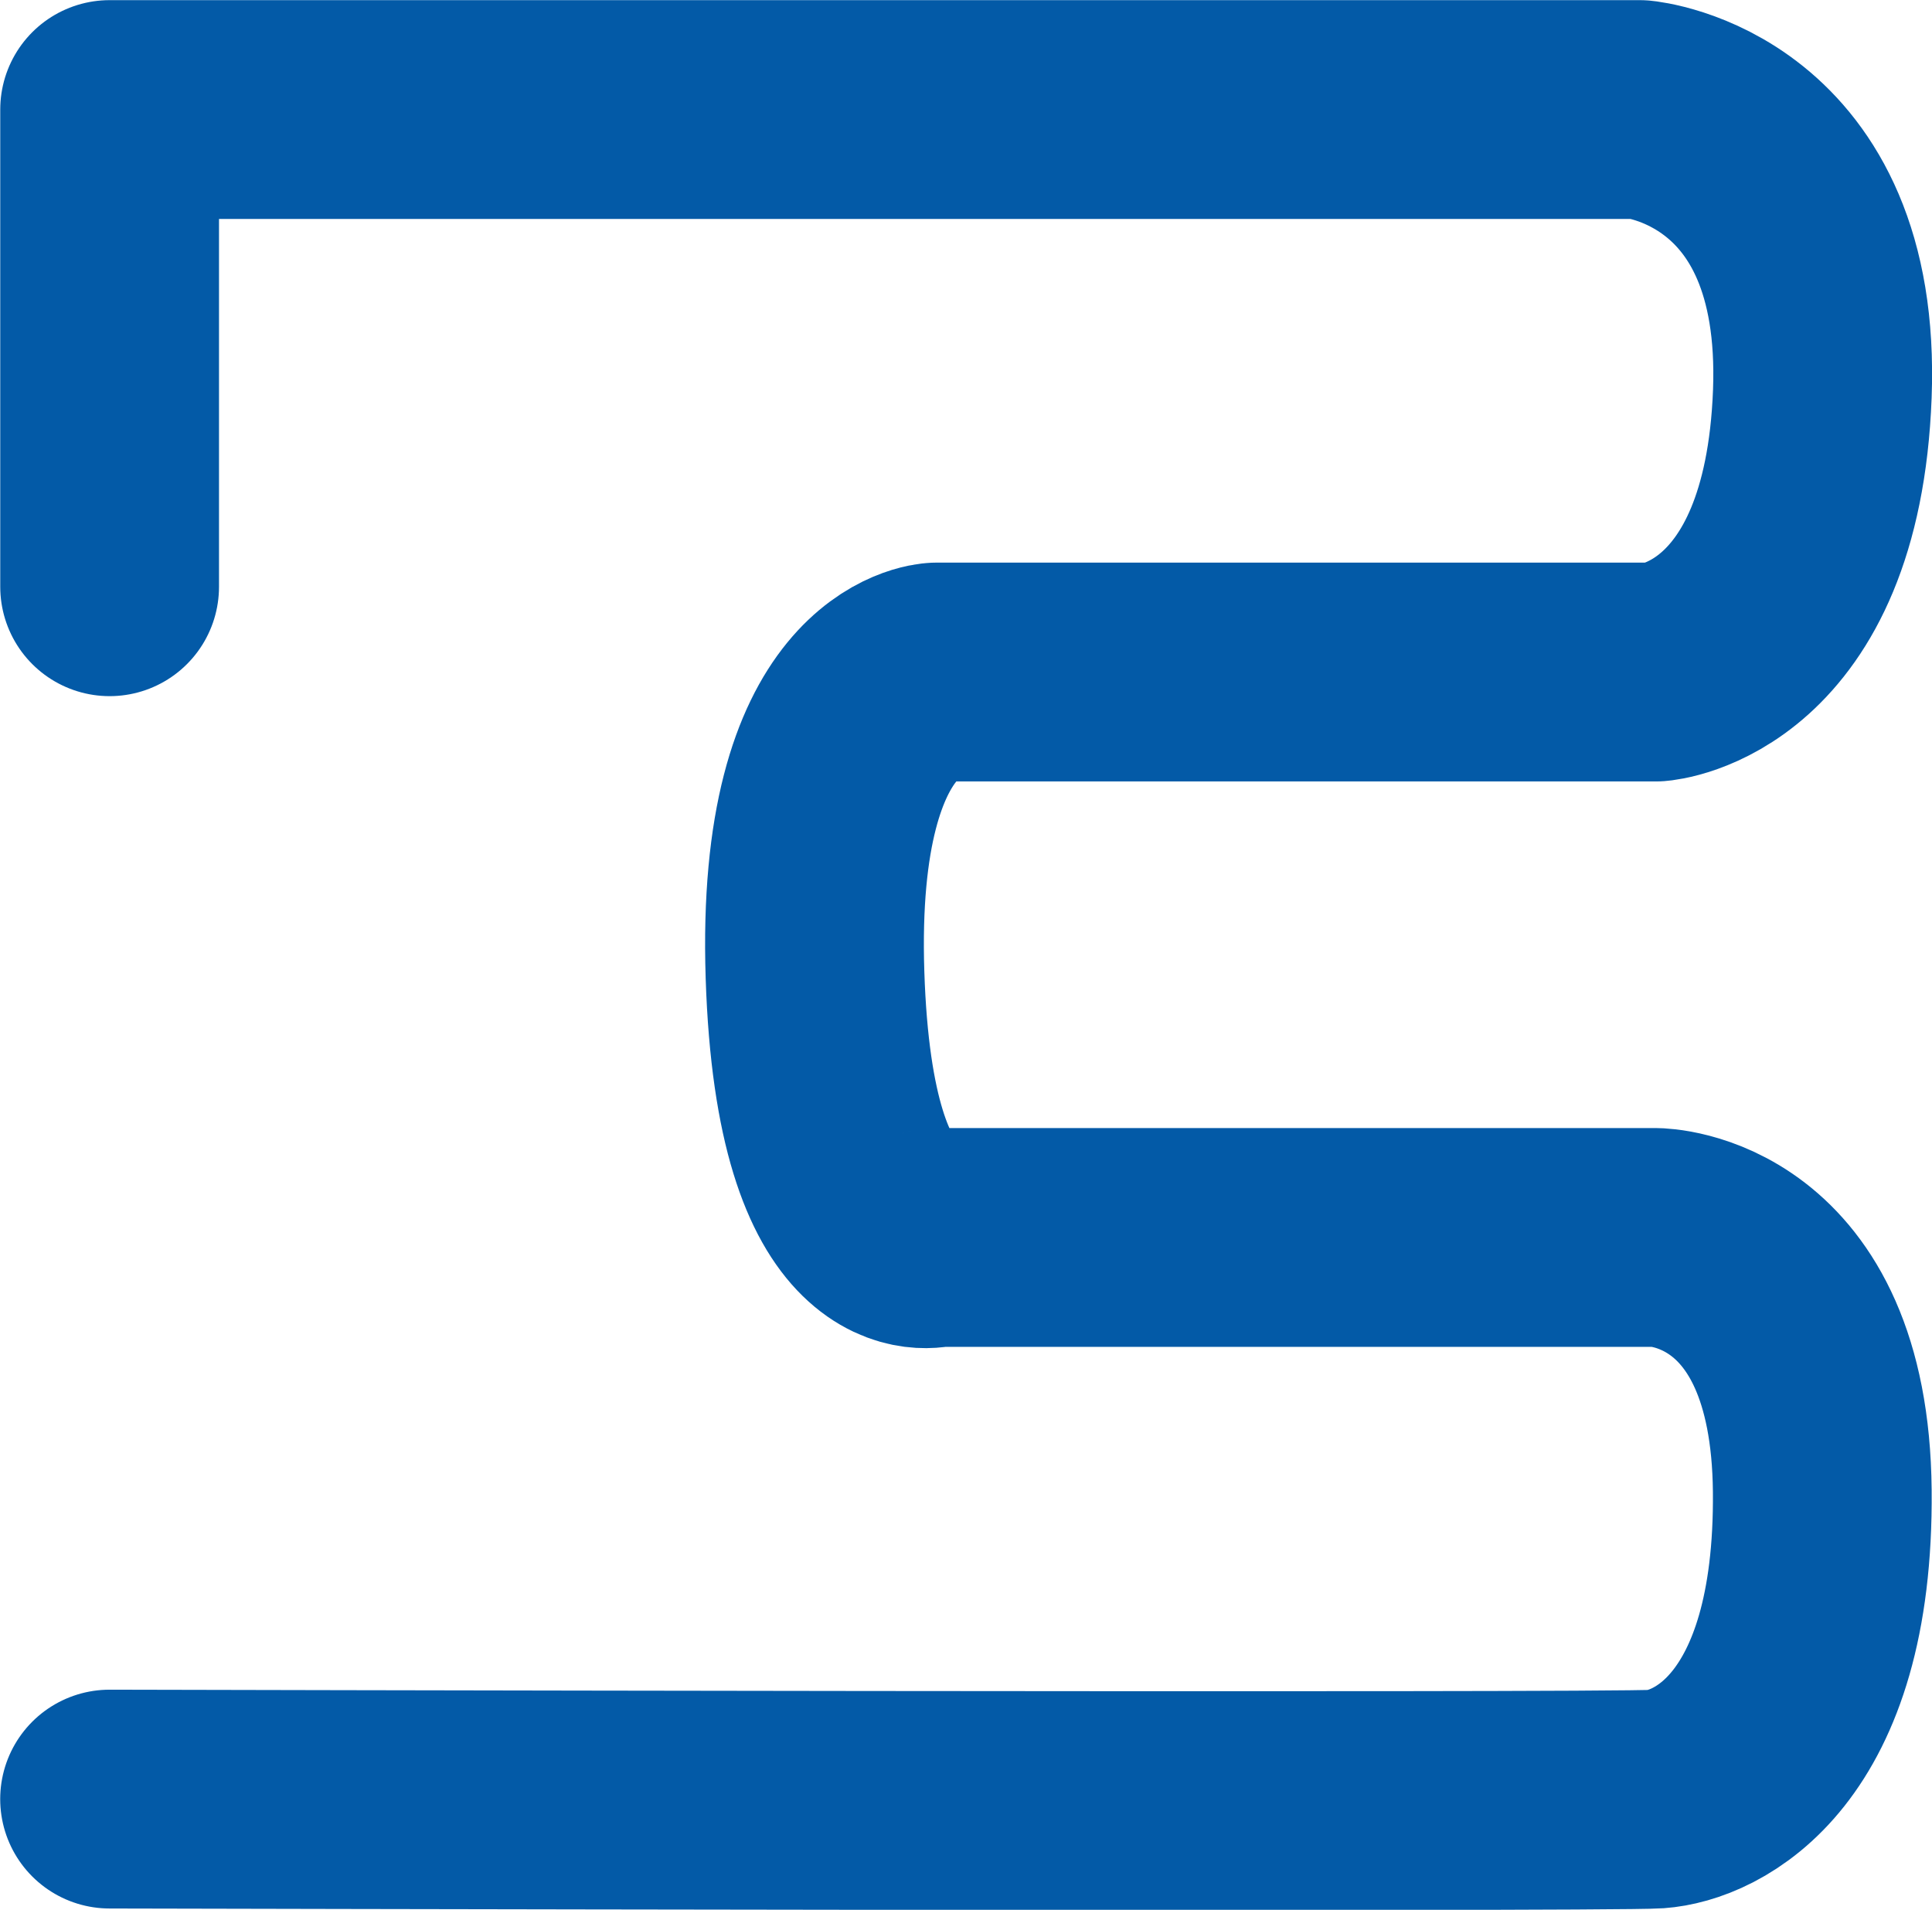 <svg xmlns="http://www.w3.org/2000/svg" width="39.742" height="39.277" viewBox="0 0 39.742 39.277">
  <path id="Path_5896" data-name="Path 5896" d="M14805.533-6590.878s30.8.072,31.813,0,3.467-1.15,3.418-6.34-3.418-5.21-3.418-5.21h-14.812s-2.291.72-2.49-5.4,2.49-6.229,2.49-6.229h14.813s3.211-.242,3.418-5.723-3.756-5.845-3.756-5.845h-31.475v9.814" transform="translate(-14803.279 6627.878)" fill="none" stroke="#035aa7" stroke-linecap="round" stroke-linejoin="round" stroke-width="4.5"/>
</svg>
